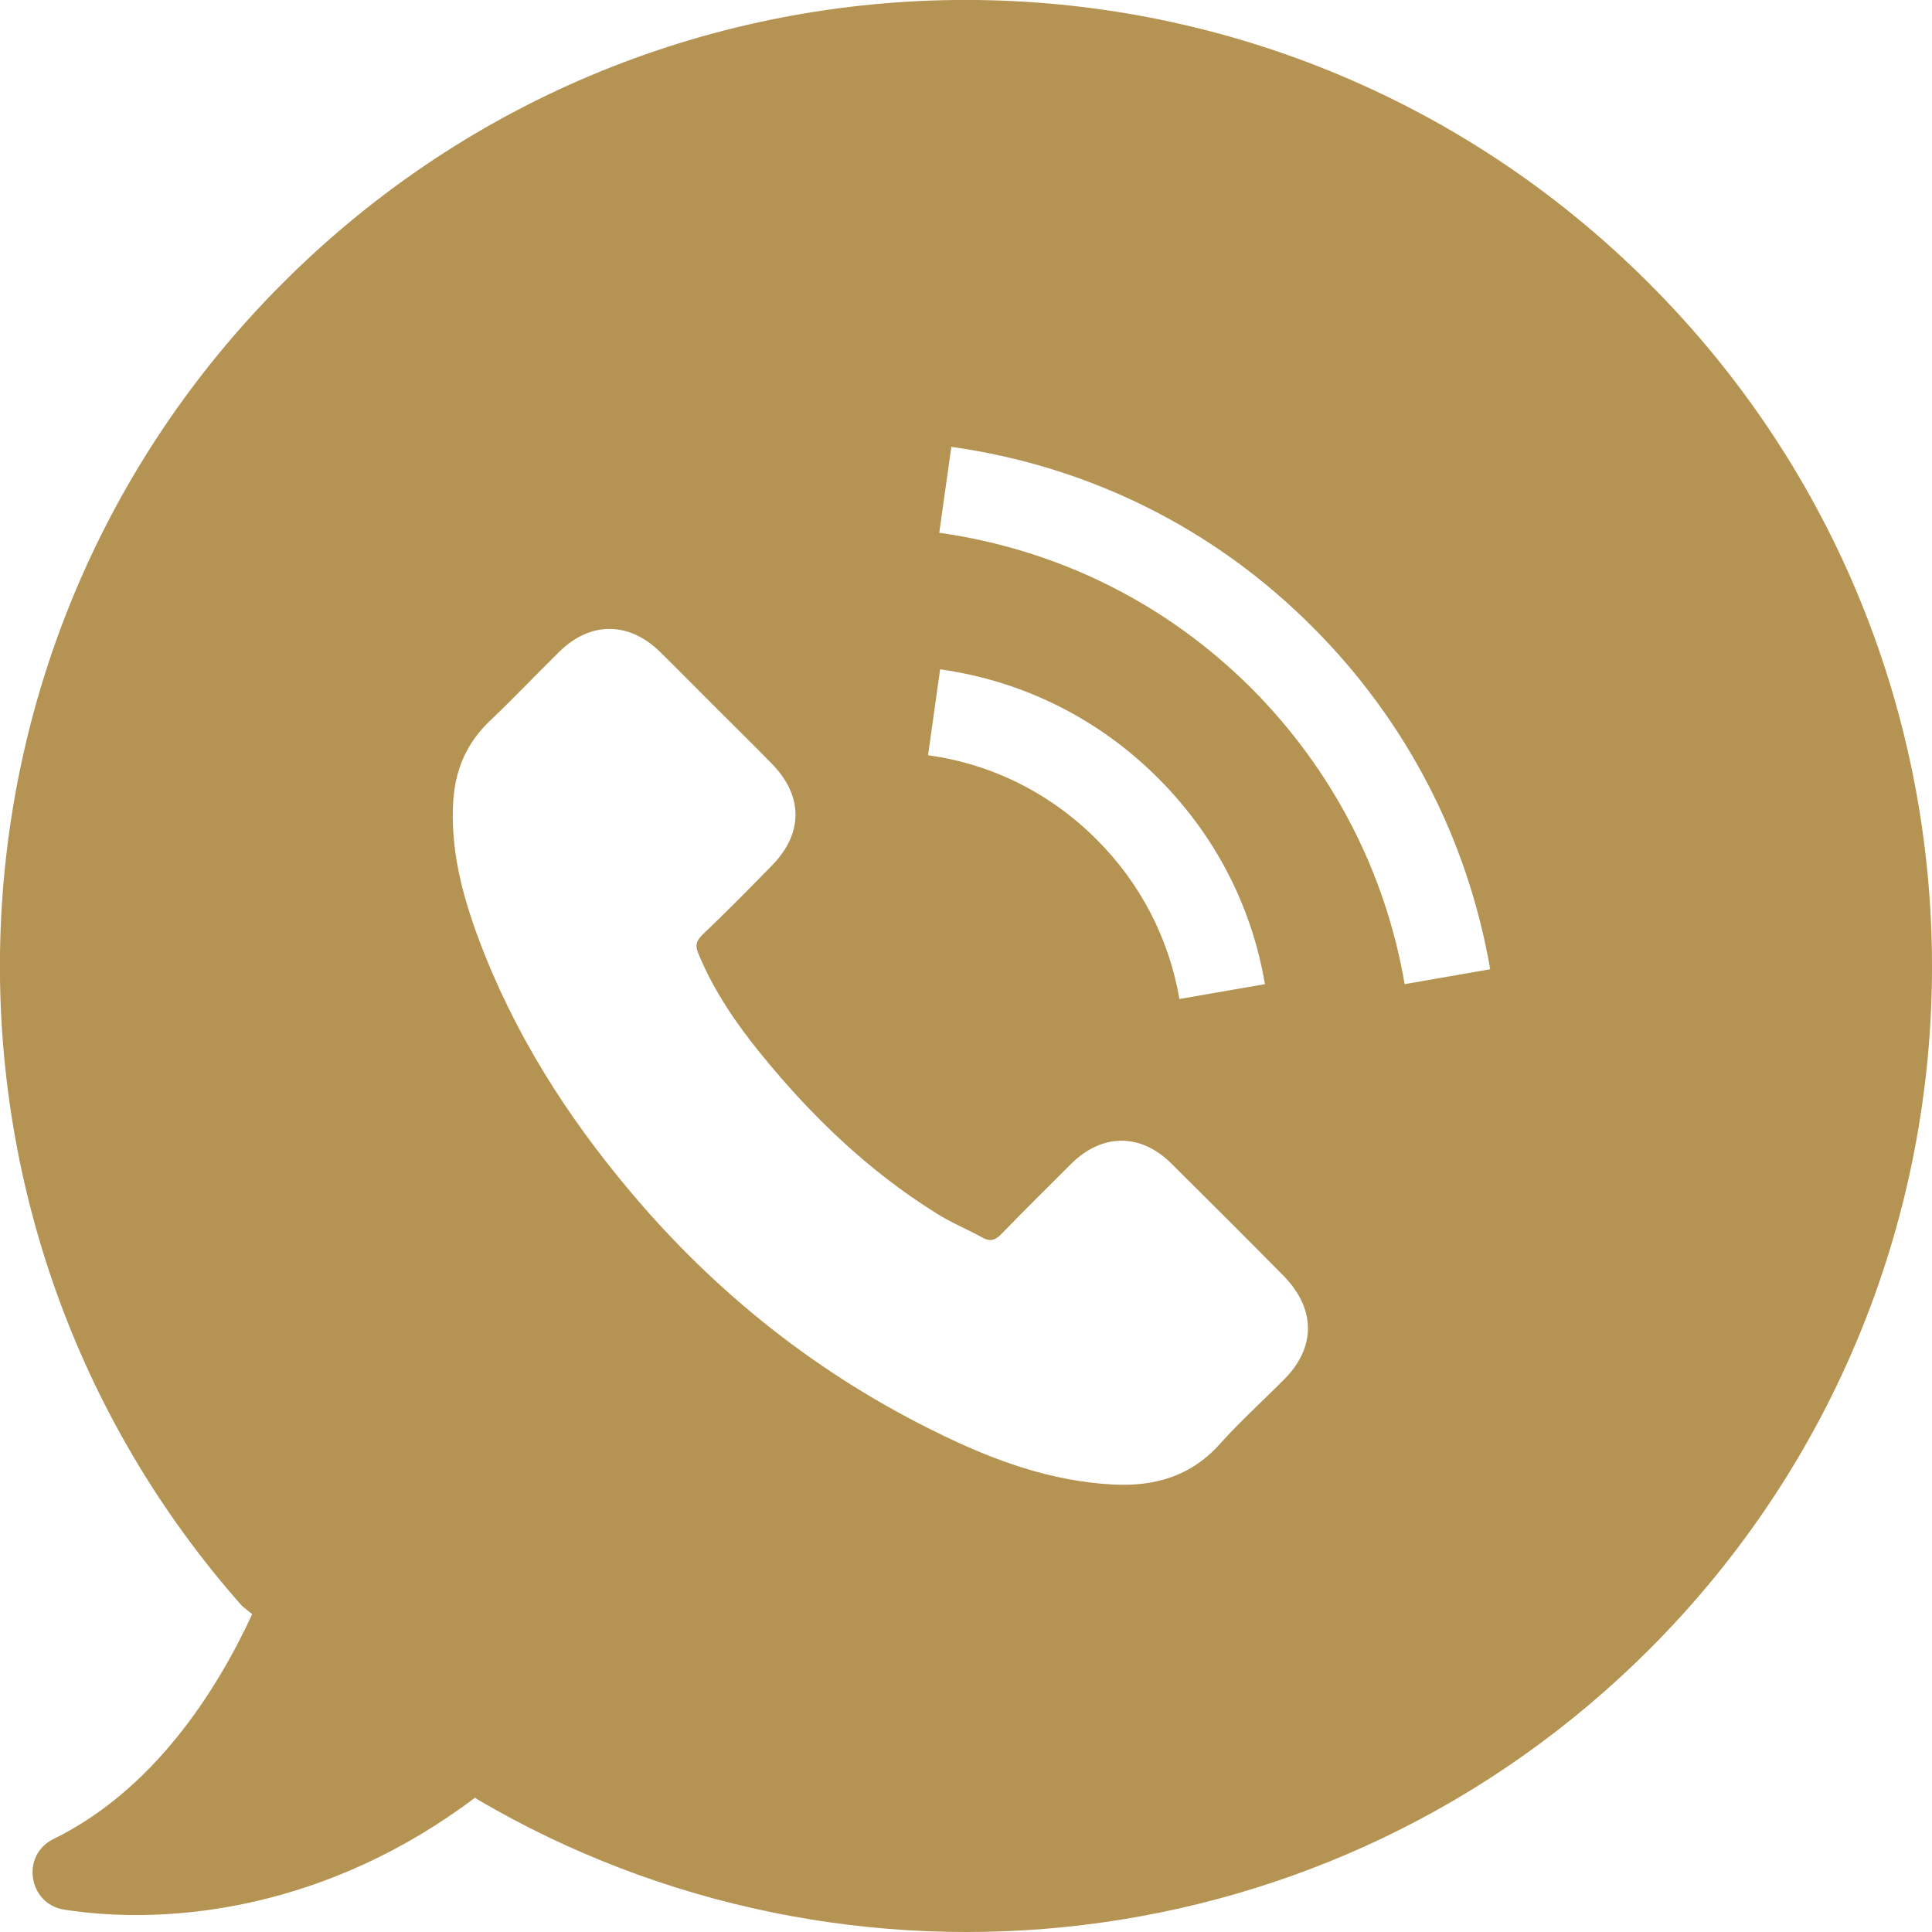 <svg 
 xmlns="http://www.w3.org/2000/svg"
 xmlns:xlink="http://www.w3.org/1999/xlink"
 width="25px" height="25px">
<path fill-rule="evenodd"  fill="rgb(181, 147, 82)"
 d="M21.335,3.663 C16.451,-1.222 8.538,-1.222 3.659,3.663 C-1.038,8.360 -1.215,15.873 3.134,20.783 L3.264,20.887 C2.791,21.906 1.981,23.163 0.692,23.797 C0.266,24.005 0.365,24.639 0.833,24.711 C2.241,24.929 4.262,24.685 6.148,23.261 L6.174,23.282 C10.964,26.098 17.231,25.454 21.346,21.339 C26.220,16.460 26.220,8.542 21.335,3.663 ZM16.618,17.848 C16.342,18.128 16.051,18.388 15.791,18.679 C15.412,19.105 14.934,19.240 14.394,19.209 C13.604,19.167 12.871,18.902 12.170,18.559 C10.606,17.801 9.271,16.746 8.154,15.416 C7.327,14.433 6.647,13.363 6.195,12.153 C5.976,11.566 5.821,10.968 5.867,10.334 C5.899,9.944 6.044,9.612 6.330,9.337 C6.642,9.040 6.932,8.734 7.239,8.432 C7.639,8.038 8.138,8.043 8.538,8.432 C8.787,8.677 9.026,8.921 9.271,9.165 C9.510,9.404 9.749,9.638 9.982,9.877 C10.398,10.298 10.398,10.786 9.982,11.207 C9.686,11.509 9.390,11.810 9.084,12.101 C9.006,12.179 8.995,12.241 9.037,12.340 C9.234,12.818 9.525,13.244 9.847,13.639 C10.497,14.439 11.235,15.151 12.118,15.701 C12.305,15.821 12.513,15.904 12.710,16.013 C12.809,16.070 12.882,16.050 12.960,15.966 C13.256,15.660 13.562,15.359 13.864,15.057 C14.264,14.662 14.763,14.662 15.158,15.057 C15.646,15.540 16.129,16.023 16.612,16.512 C17.028,16.938 17.028,17.437 16.618,17.848 ZM12.009,9.773 L12.165,8.661 C13.240,8.812 14.217,9.300 14.986,10.069 C15.719,10.802 16.197,11.722 16.368,12.735 L15.262,12.927 C15.126,12.143 14.758,11.430 14.191,10.864 C13.594,10.266 12.840,9.887 12.009,9.773 ZM18.176,12.735 C17.927,11.280 17.241,9.960 16.197,8.910 C15.095,7.809 13.698,7.113 12.154,6.894 L12.310,5.782 C14.092,6.032 15.714,6.837 16.986,8.115 C18.197,9.326 18.992,10.859 19.283,12.542 L18.176,12.735 Z"/>
</svg>